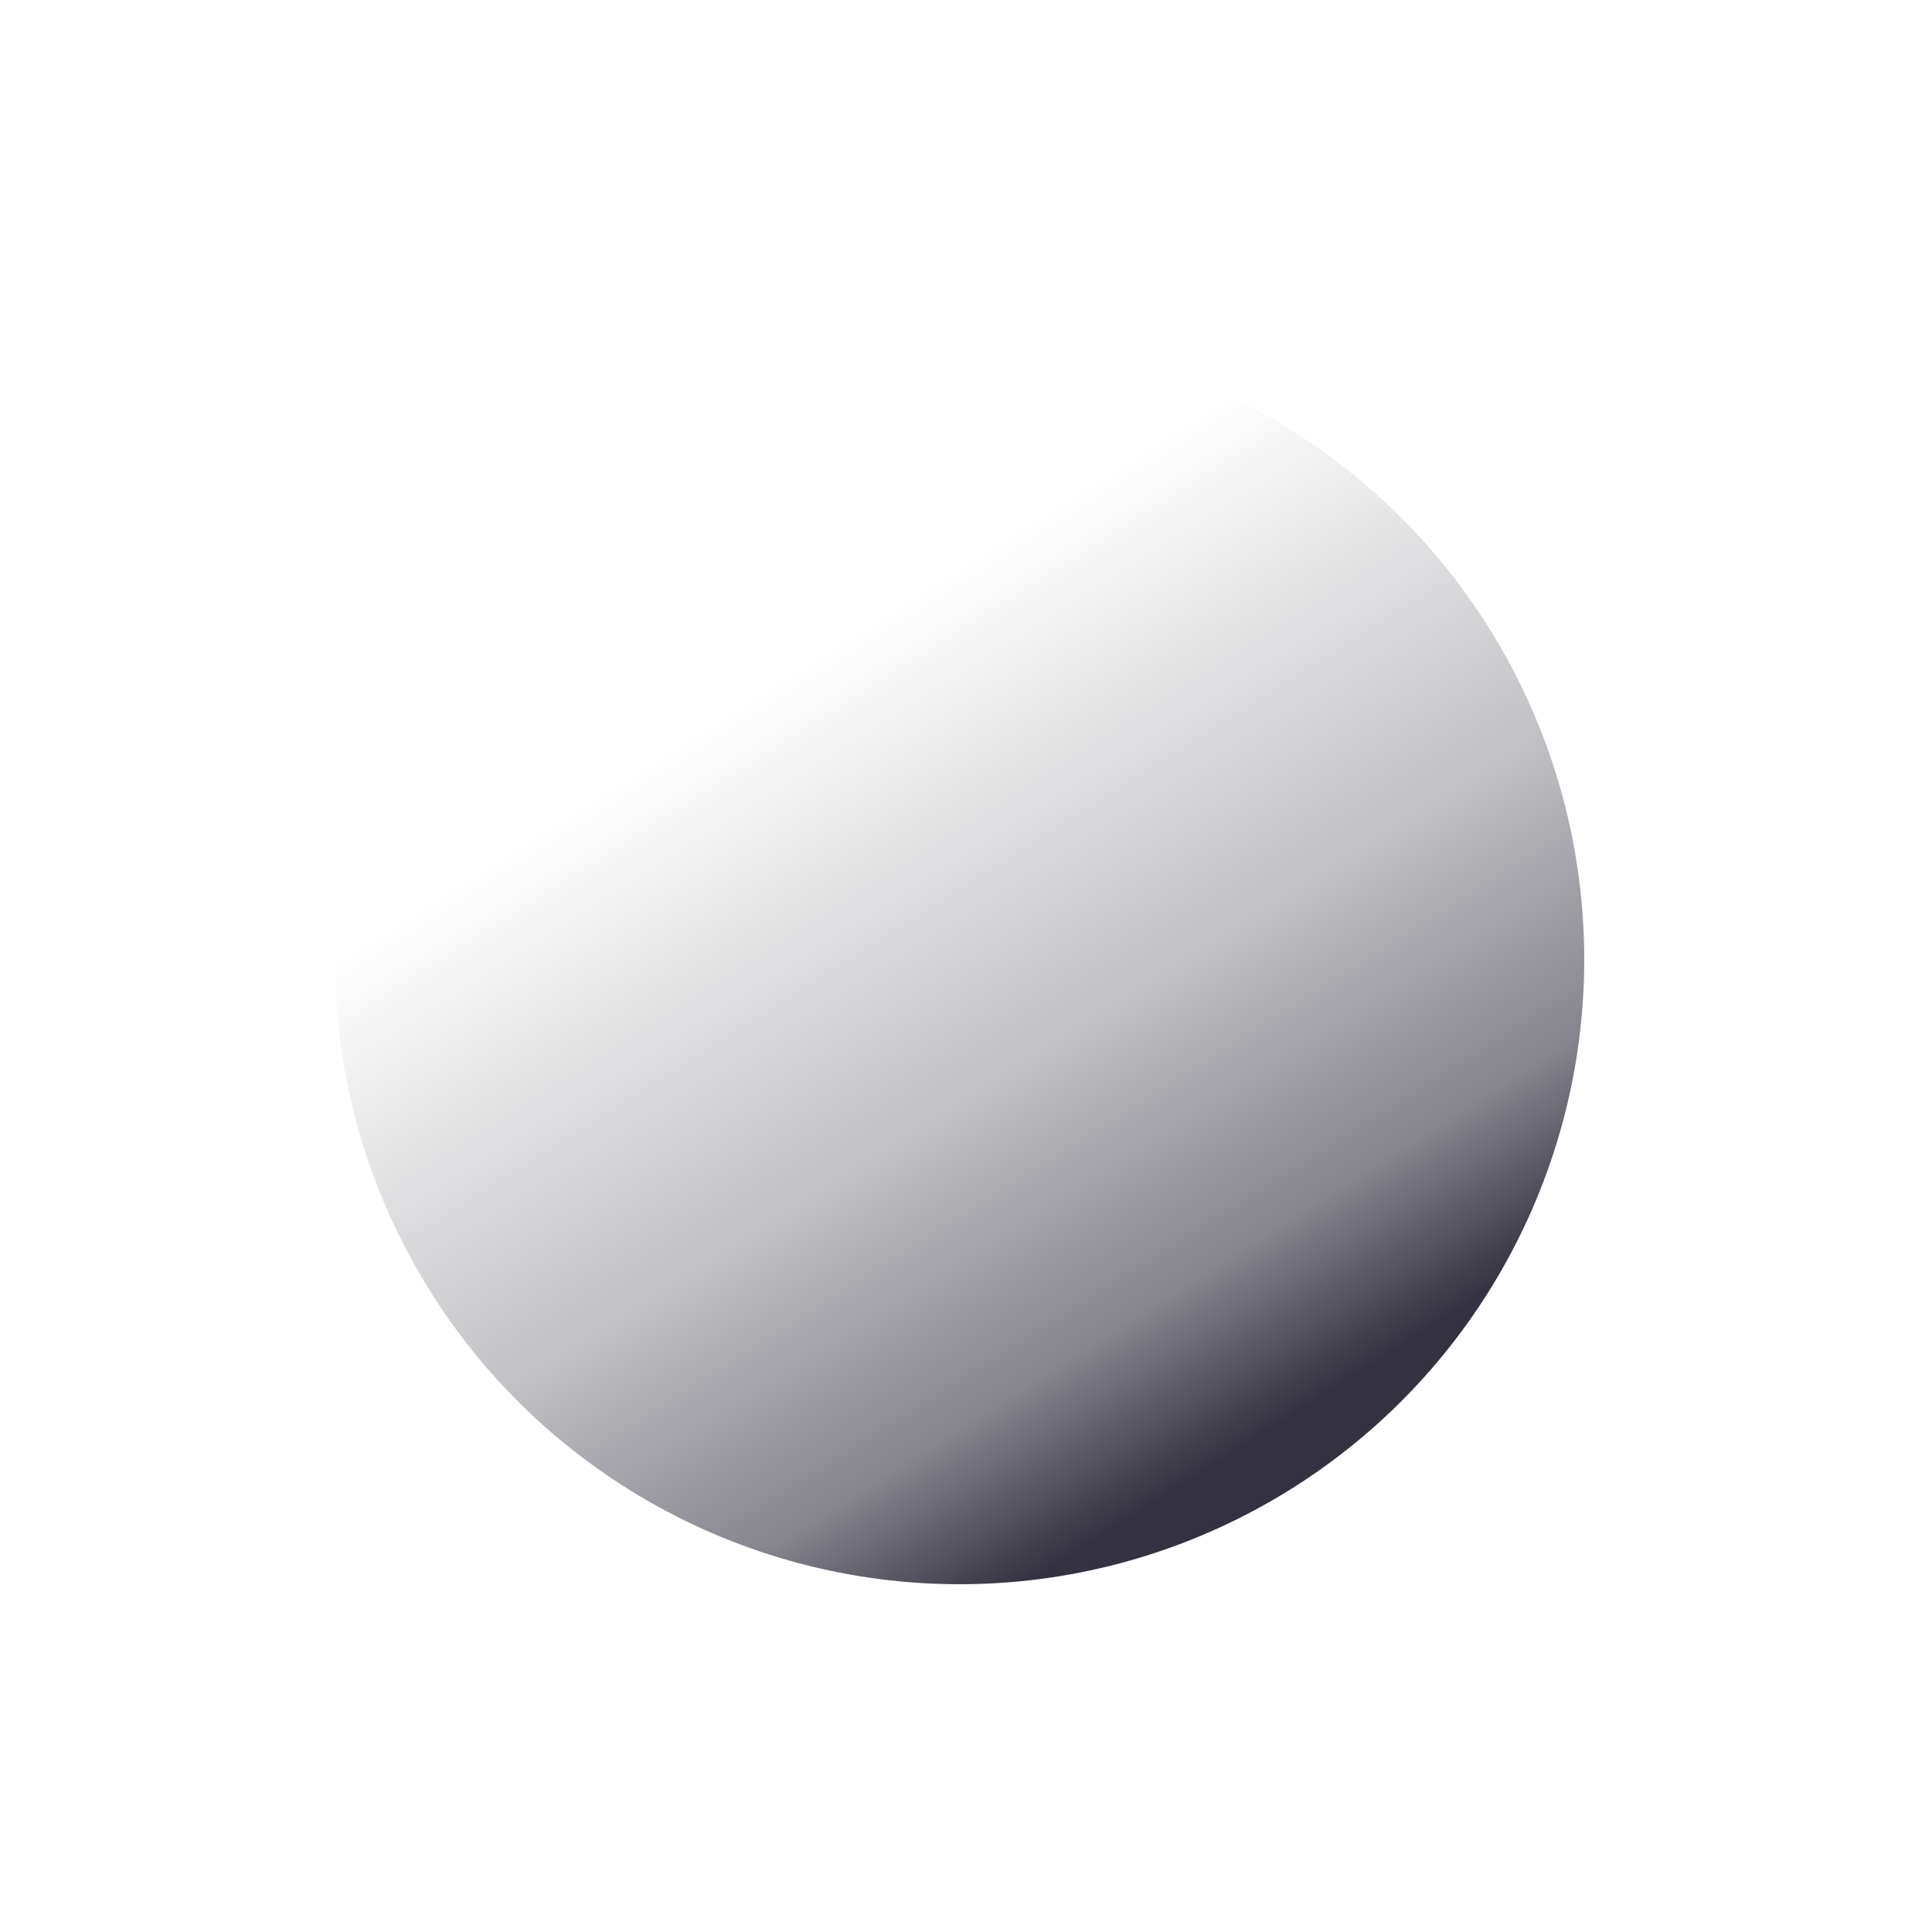 <svg width="150" height="150" viewBox="0 0 150 150" fill="none" xmlns="http://www.w3.org/2000/svg">
<g id="Ellipse 1139" filter="url(#filter0_ddi_1_106)">
<circle cx="71.5" cy="71.5" r="48.5" fill="url(#paint0_linear_1_106)"/>
</g>
<defs>
<filter id="filter0_ddi_1_106" x="0" y="0" width="150" height="150" filterUnits="userSpaceOnUse" color-interpolation-filters="sRGB">
<feFlood flood-opacity="0" result="BackgroundImageFix"/>
<feColorMatrix in="SourceAlpha" type="matrix" values="0 0 0 0 0 0 0 0 0 0 0 0 0 0 0 0 0 0 127 0" result="hardAlpha"/>
<feOffset dx="-3" dy="-3"/>
<feGaussianBlur stdDeviation="10"/>
<feComposite in2="hardAlpha" operator="out"/>
<feColorMatrix type="matrix" values="0 0 0 0 1 0 0 0 0 1 0 0 0 0 1 0 0 0 0.18 0"/>
<feBlend mode="normal" in2="BackgroundImageFix" result="effect1_dropShadow_1_106"/>
<feColorMatrix in="SourceAlpha" type="matrix" values="0 0 0 0 0 0 0 0 0 0 0 0 0 0 0 0 0 0 127 0" result="hardAlpha"/>
<feOffset dx="10" dy="10"/>
<feGaussianBlur stdDeviation="10"/>
<feComposite in2="hardAlpha" operator="out"/>
<feColorMatrix type="matrix" values="0 0 0 0 0 0 0 0 0 0 0 0 0 0 0 0 0 0 0.8 0"/>
<feBlend mode="normal" in2="effect1_dropShadow_1_106" result="effect2_dropShadow_1_106"/>
<feBlend mode="normal" in="SourceGraphic" in2="effect2_dropShadow_1_106" result="shape"/>
<feColorMatrix in="SourceAlpha" type="matrix" values="0 0 0 0 0 0 0 0 0 0 0 0 0 0 0 0 0 0 127 0" result="hardAlpha"/>
<feOffset dx="-4" dy="-4"/>
<feGaussianBlur stdDeviation="3"/>
<feComposite in2="hardAlpha" operator="arithmetic" k2="-1" k3="1"/>
<feColorMatrix type="matrix" values="0 0 0 0 1 0 0 0 0 1 0 0 0 0 1 0 0 0 0.5 0"/>
<feBlend mode="normal" in2="shape" result="effect3_innerShadow_1_106"/>
</filter>
<linearGradient id="paint0_linear_1_106" x1="41.592" y1="27.85" x2="93.325" y2="109.492" gradientUnits="userSpaceOnUse">
<stop offset="0.281" stop-color="white"/>
<stop offset="0.646" stop-color="#C1C0C4"/>
<stop offset="0.865" stop-color="#86848D"/>
<stop offset="1" stop-color="#343140"/>
</linearGradient>
</defs>
</svg>
